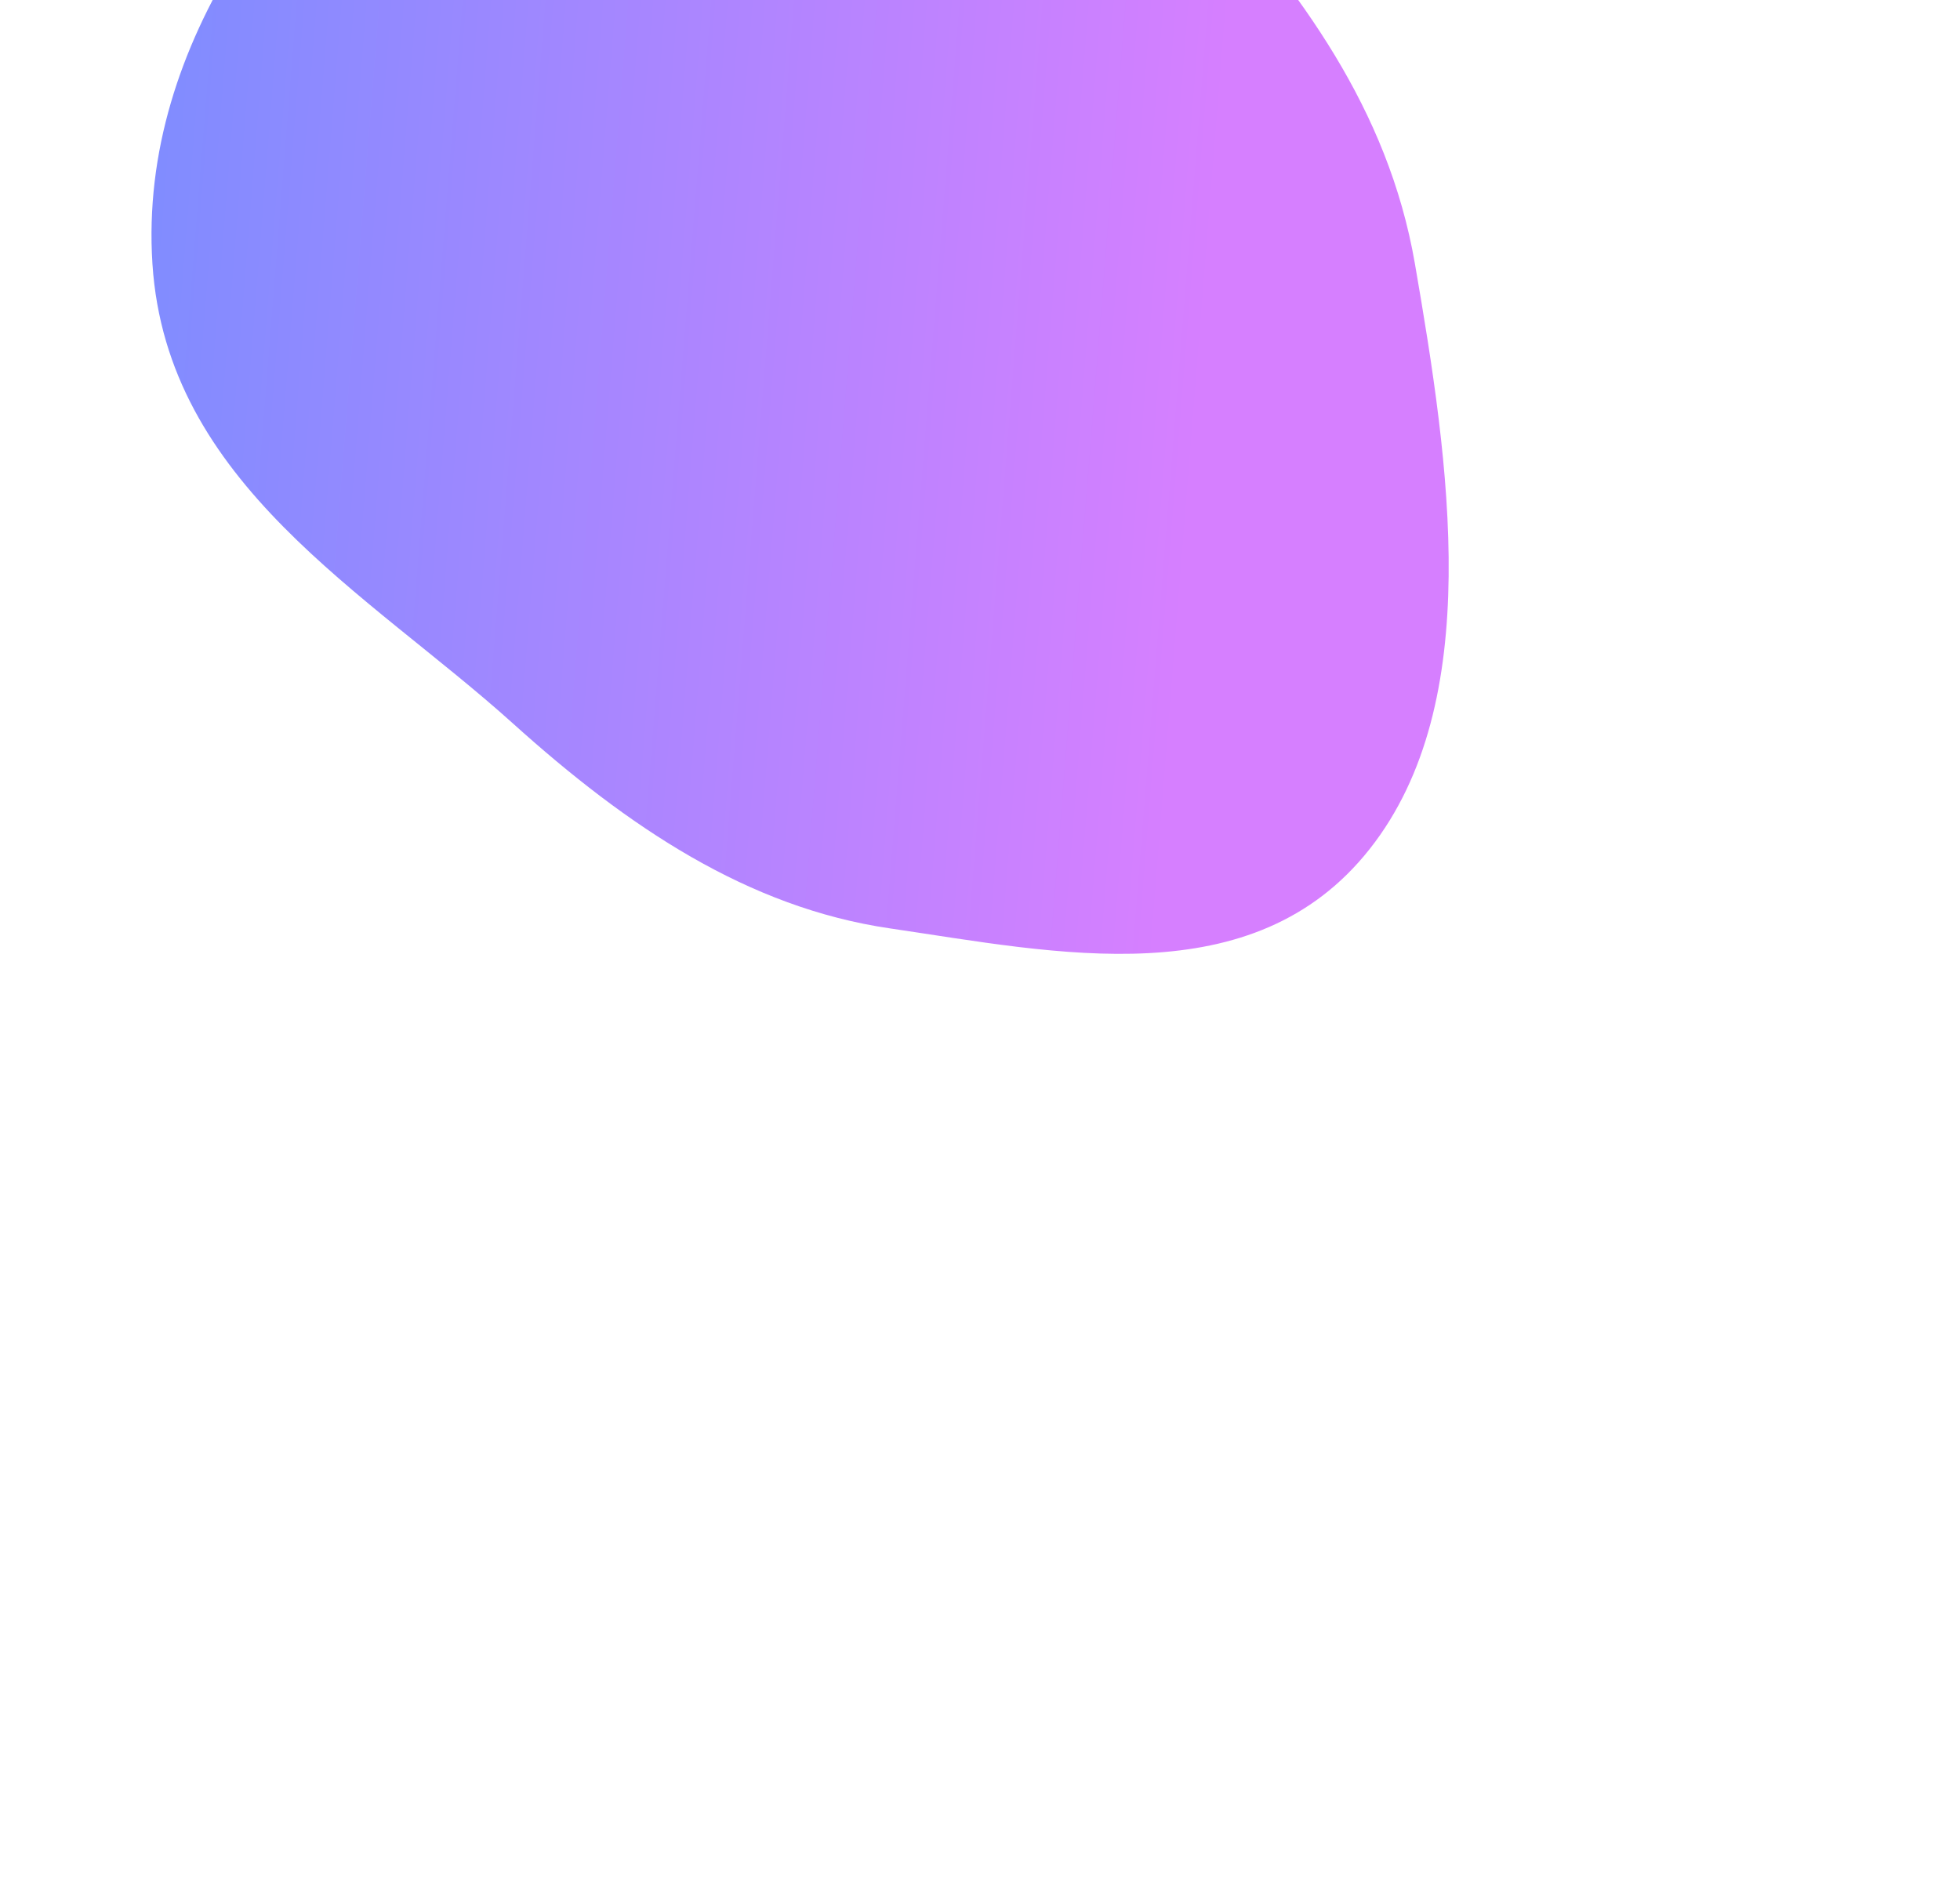 <svg width="828" height="803" viewBox="0 0 828 803" fill="none" xmlns="http://www.w3.org/2000/svg">
<g opacity="0.5" filter="url(#filter0_f_35_111)">
<path fill-rule="evenodd" clip-rule="evenodd" d="M375.908 -140.001C427.664 -129.228 469.676 -93.358 508.132 -49.758C548.671 -3.794 586.349 45.451 597.745 111.515C612.27 195.719 627.557 296.779 578.597 358.733C529.409 420.976 446.28 402.549 375.908 392.232C315.944 383.44 265.294 349.451 216.718 305.677C155.313 250.342 70.441 204.342 64.399 111.515C58.242 16.902 124.38 -63.742 189.266 -116.131C243.492 -159.913 311.805 -153.344 375.908 -140.001Z" fill="url(#paint0_linear_35_111)"/>
</g>
<defs>
<filter id="filter0_f_35_111" x="-336" y="-550" width="1348" height="1353" filterUnits="userSpaceOnUse" color-interpolation-filters="sRGB">
<feFlood flood-opacity="0" result="BackgroundImageFix"/>
<feBlend mode="normal" in="SourceGraphic" in2="BackgroundImageFix" result="shape"/>
<feGaussianBlur stdDeviation="200" result="effect1_foregroundBlur_35_111"/>
</filter>
<linearGradient id="paint0_linear_35_111" x1="64" y1="-89.516" x2="546.616" y2="-51.11" gradientUnits="userSpaceOnUse">
<stop offset="0.015" stop-color="#001AFF"/>
<stop offset="0.952" stop-color="#AD00FF"/>
</linearGradient>
</defs>
</svg>
